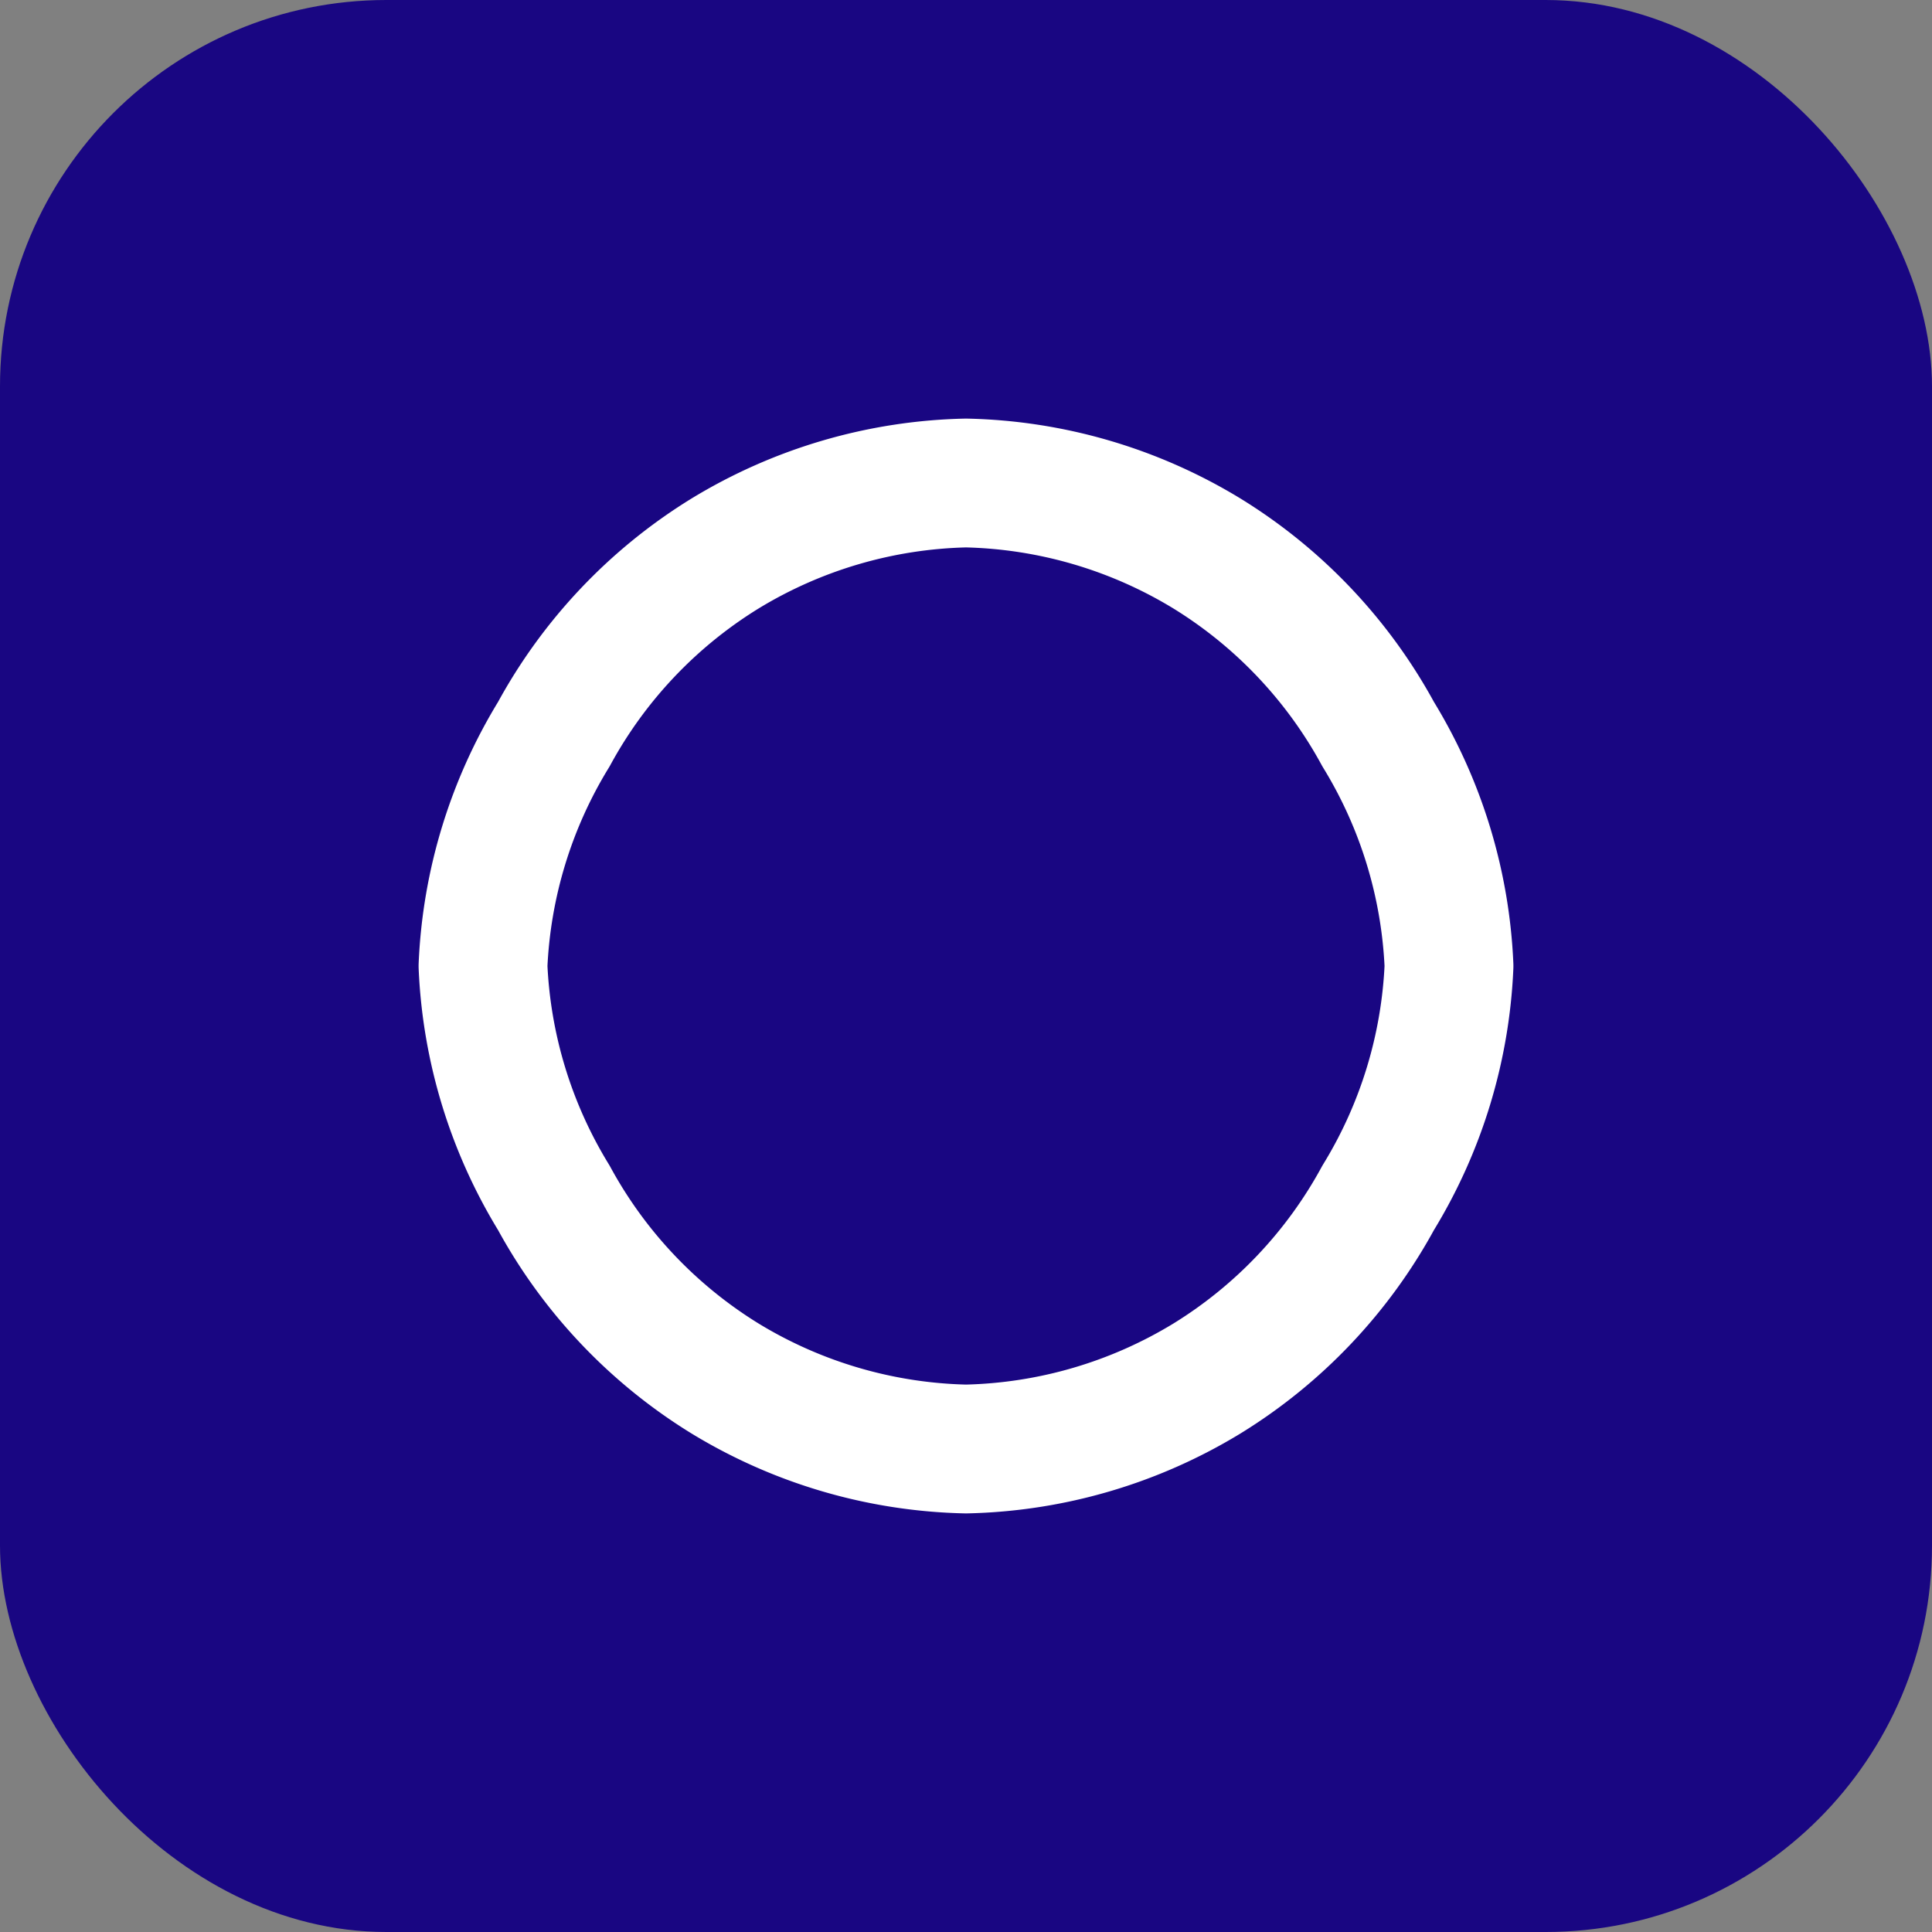 <svg xmlns="http://www.w3.org/2000/svg" viewBox="0 0 600 600">
  <rect x="0" y="0" width="600" height="600" fill="#808080" stroke="none"/>
  <rect width="600" height="600" rx="120" fill="#190682" />
  <path d="M300 150 
           A150 150 0 0 1 375 172
           M375 172
           A150 150 0 0 1 428 228
           M428 228
           A150 150 0 0 1 450 300
           M450 300
           A150 150 0 0 1 428 372
           M428 372
           A150 150 0 0 1 375 428
           M375 428
           A150 150 0 0 1 300 450
           M300 450
           A150 150 0 0 1 225 428
           M225 428
           A150 150 0 0 1 172 372
           M172 372
           A150 150 0 0 1 150 300
           M150 300
           A150 150 0 0 1 172 228
           M172 228
           A150 150 0 0 1 225 172
           M225 172
           A150 150 0 0 1 300 150" 
        stroke="white" stroke-width="40" stroke-linecap="round" fill="none" />
</svg> 